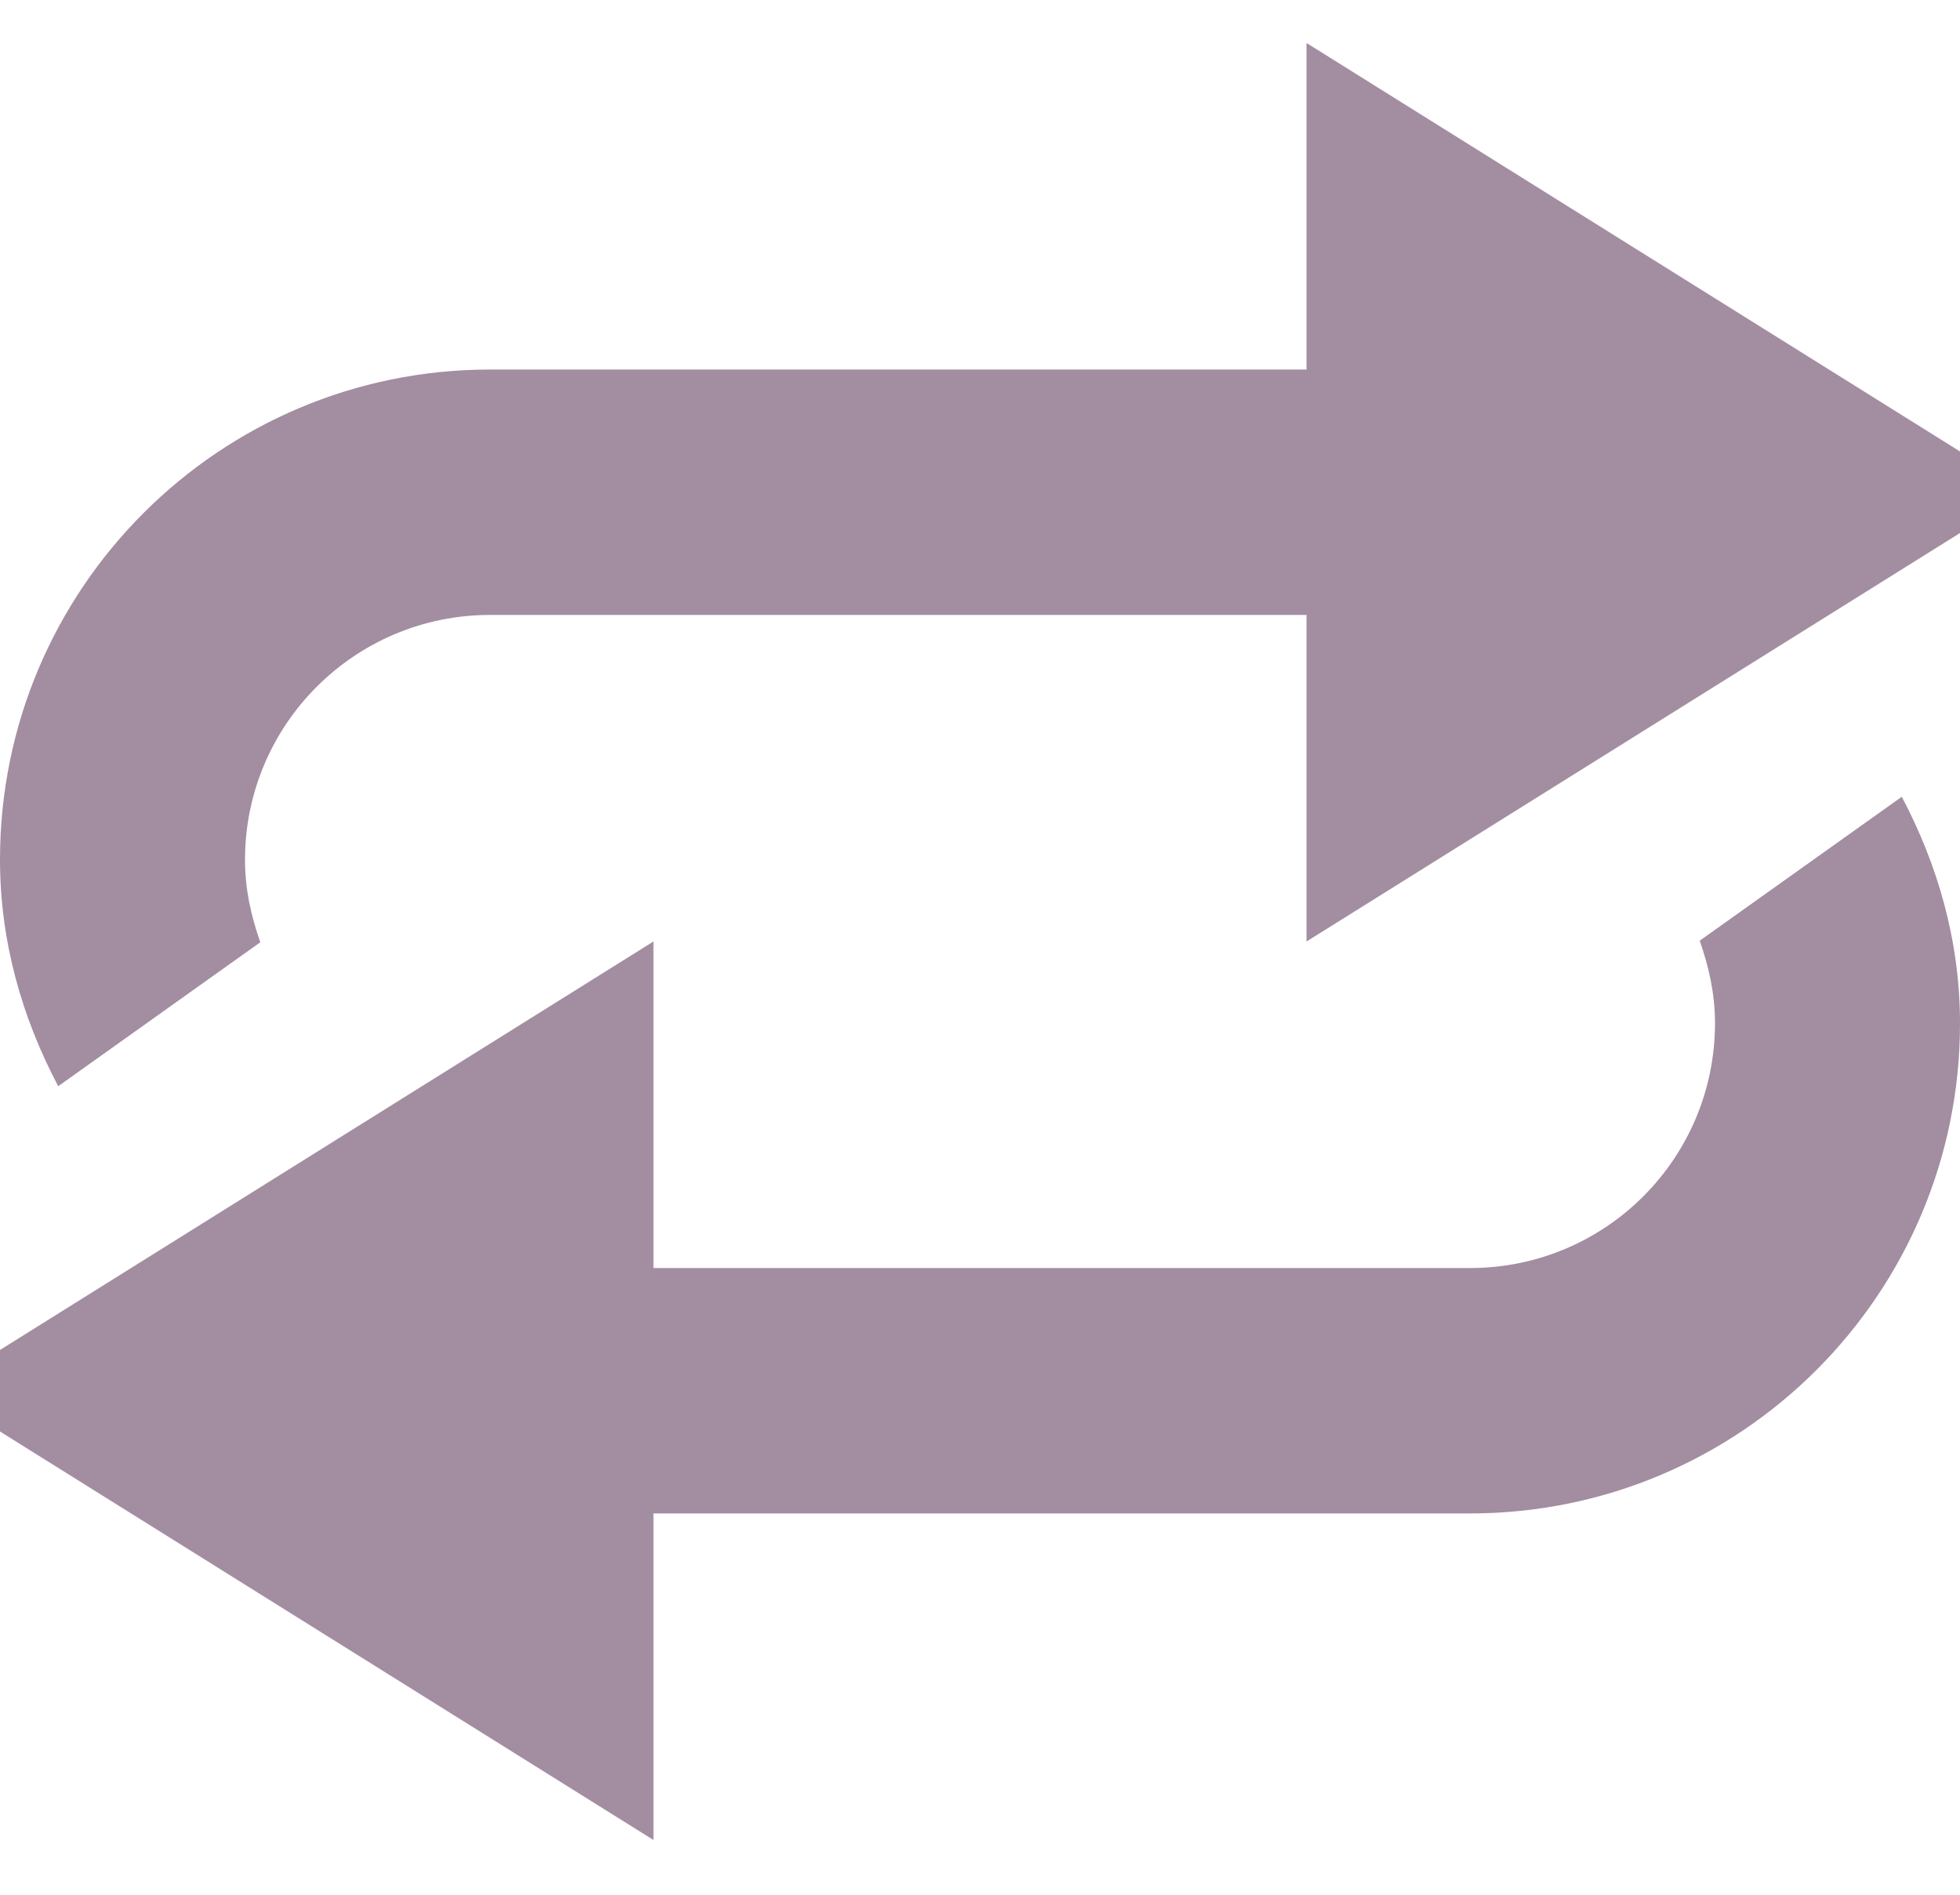 <svg width="30" height="29" viewBox="0 0 30 29" fill="none" xmlns="http://www.w3.org/2000/svg">
<path d="M19.998 0.658V5.656H7.5C3.357 5.656 0 9.014 0 13.156C0 14.416 0.34 15.582 0.891 16.625L3.984 14.422C3.844 14.023 3.75 13.607 3.75 13.162C3.75 11.088 5.432 9.412 7.5 9.412H19.998V14.41L30 8.158V6.91L19.998 0.658ZM26.016 14.398C26.156 14.797 26.25 15.213 26.25 15.658C26.25 17.732 24.574 19.408 22.5 19.408H10.002V14.41L0 20.662V21.91L10.002 28.162V23.164H22.5C26.643 23.164 30 19.807 30 15.664C30 14.404 29.66 13.238 29.109 12.195L26.016 14.398Z" fill="#A38DA1"/>
</svg>

